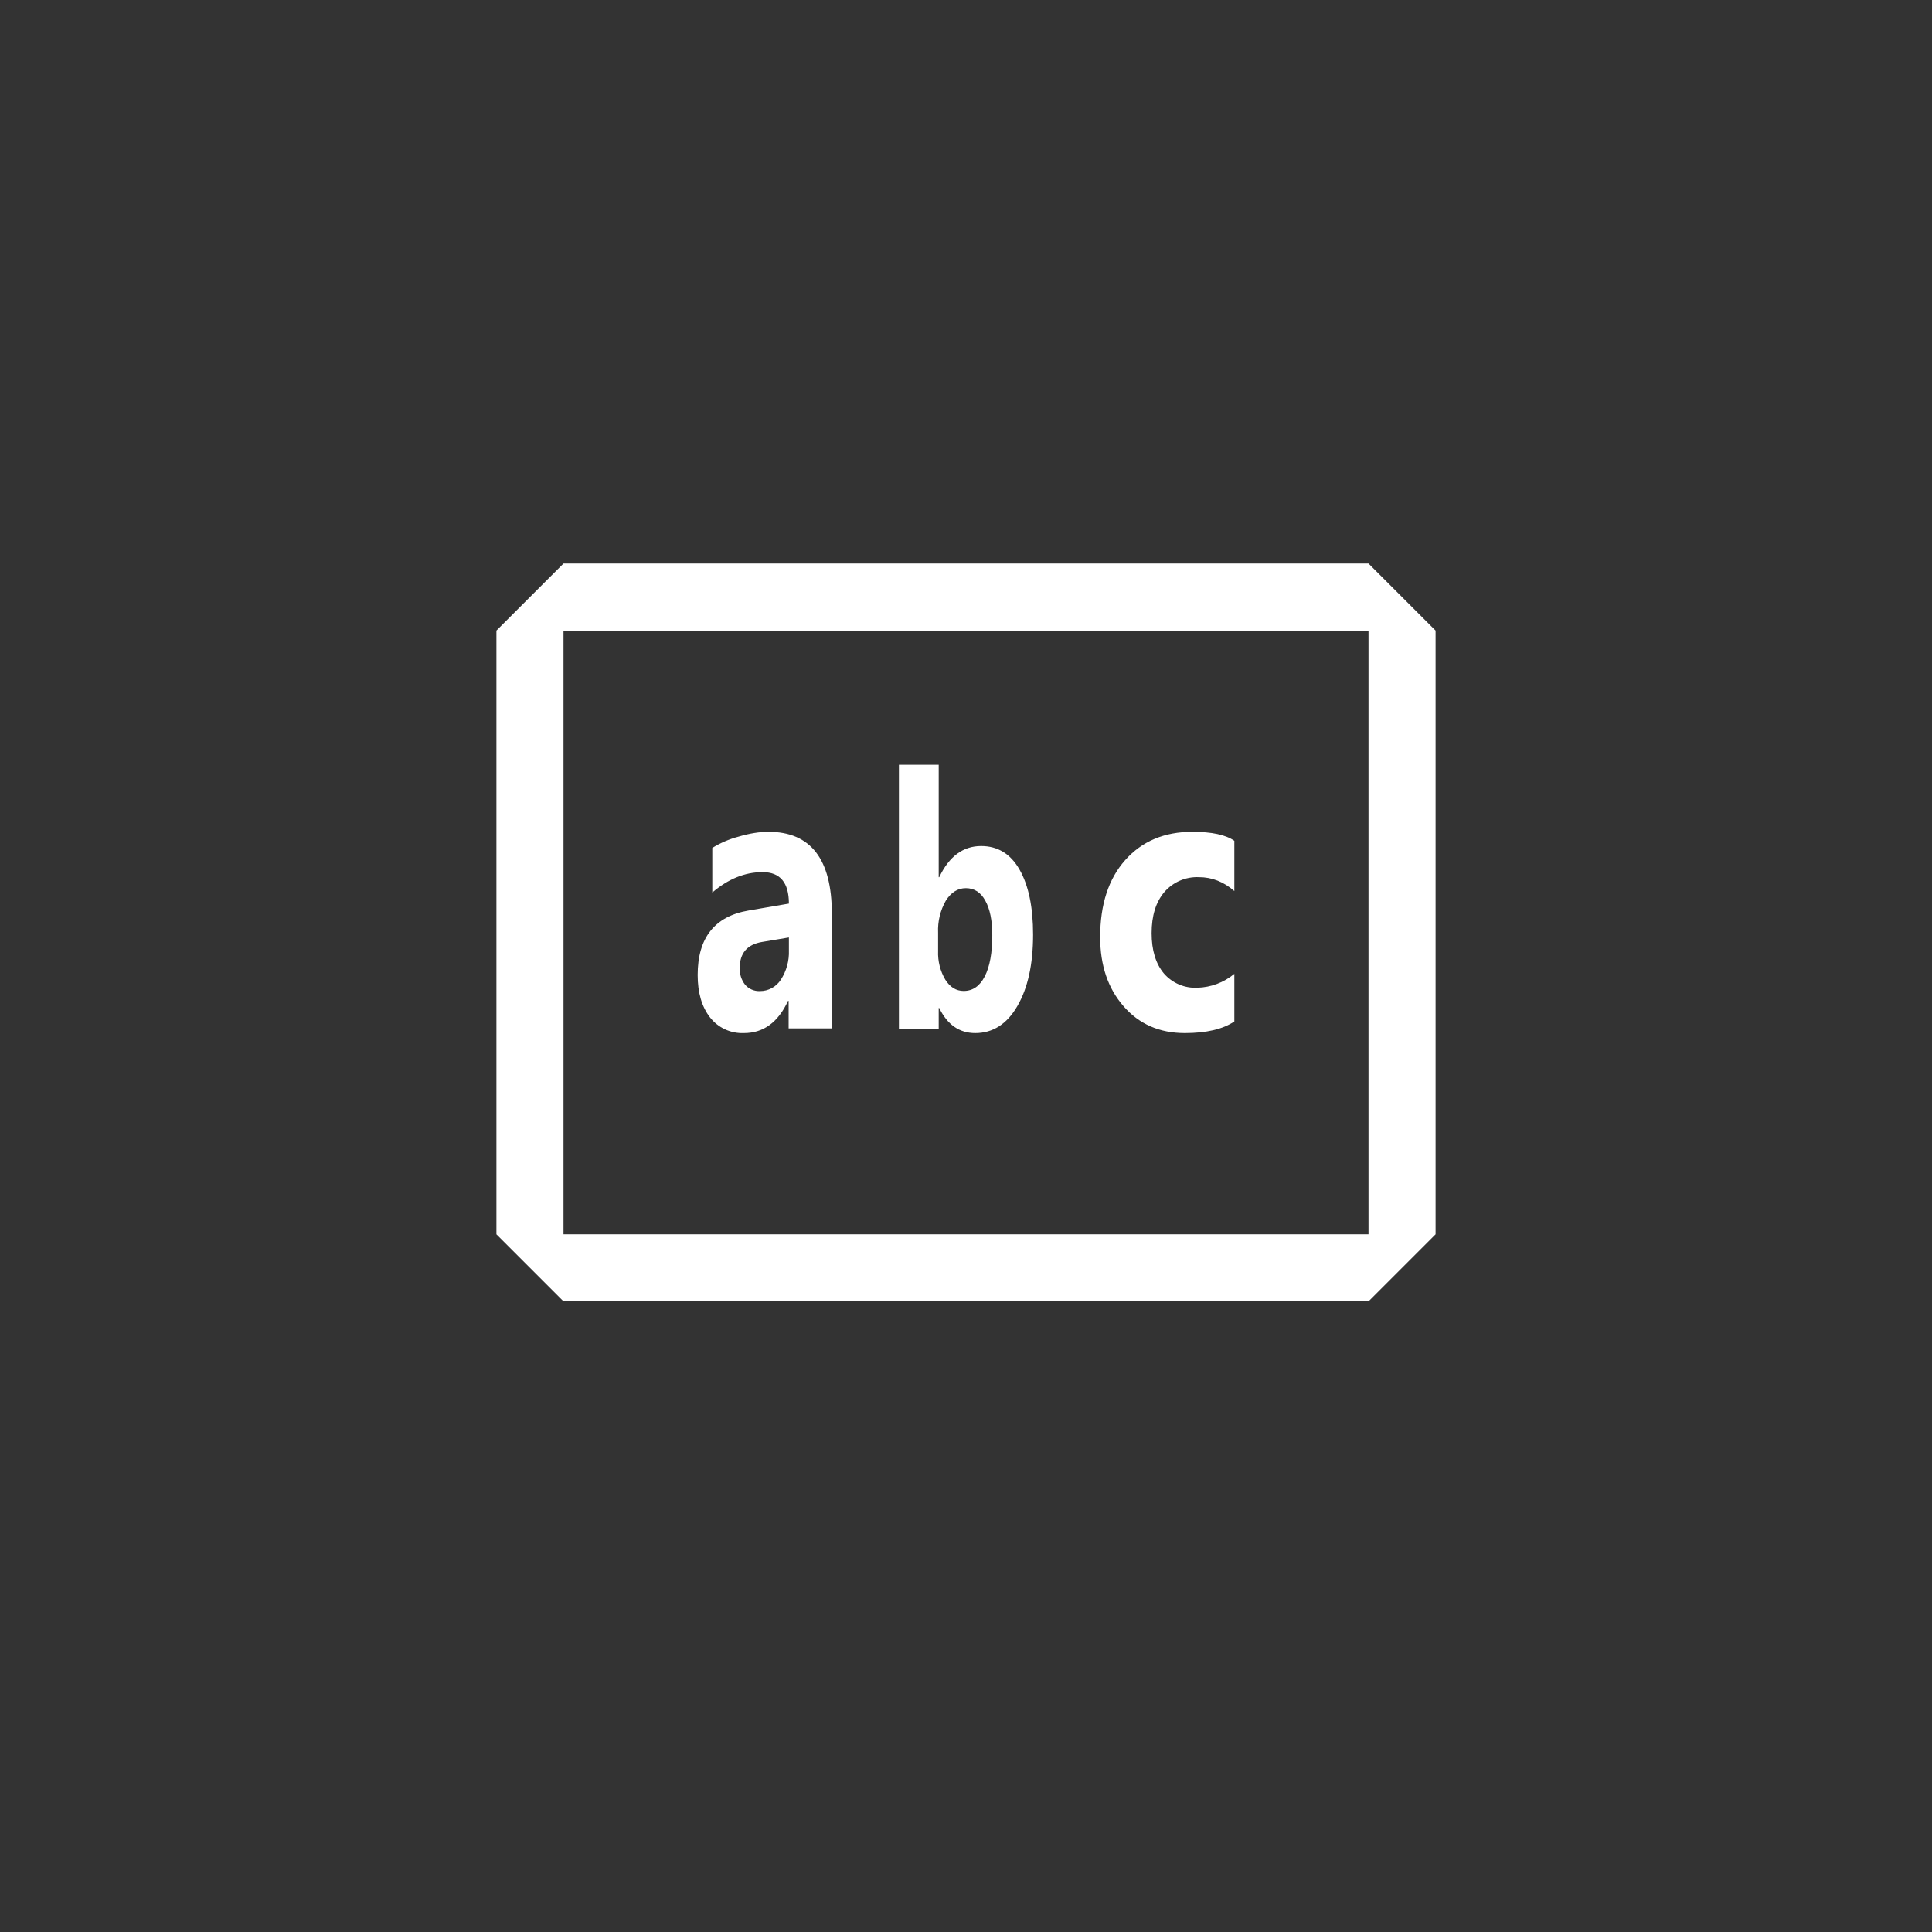<svg width="144" height="144" xmlns="http://www.w3.org/2000/svg" fill="white"><rect width="100%" height="100%" fill="#333333" stroke="none"/><path fill-rule="evenodd" clip-rule="evenodd" d="M42 42L37 47V92L42 97H102L107 92V47L102 42H42ZM42 92V47H102V92H42ZM58.78 76.65H62V68.1C62 64.04 60.425 62 57.28 62C56.605 62 55.855 62.12 55.03 62.365C54.346 62.547 53.692 62.828 53.09 63.2V66.525C54.275 65.51 55.525 65.005 56.84 65.005C58.145 65.005 58.8 65.785 58.8 67.35L55.8 67.865C53.27 68.295 52 69.895 52 72.67C52 73.985 52.305 75.035 52.915 75.825C53.52 76.603 54.465 77.041 55.45 77C56.9 77 57.995 76.2 58.735 74.6H58.78V76.65ZM58.8 69.875V70.84C58.829 71.611 58.62 72.372 58.2 73.02C57.859 73.554 57.268 73.875 56.635 73.87C56.215 73.887 55.81 73.713 55.535 73.395C55.26 73.042 55.118 72.603 55.135 72.155C55.135 71.045 55.685 70.4 56.795 70.21L58.795 69.875ZM70 75.13H69.965V76.68H67V57H69.965V65.385H70.005C70.735 63.835 71.78 63.06 73.13 63.06C74.37 63.06 75.33 63.65 75.995 64.825C76.665 66.005 77 67.61 77 69.655C77 71.87 76.61 73.645 75.825 74.99C75.05 76.33 74 77 72.69 77C71.505 77 70.61 76.375 70.005 75.13ZM69.92 69.525V70.885C69.891 71.632 70.076 72.371 70.455 73.015C70.81 73.58 71.27 73.86 71.825 73.86C72.5 73.86 73.025 73.5 73.395 72.78C73.77 72.055 73.96 71.03 73.96 69.705C73.96 68.605 73.785 67.755 73.44 67.135C73.105 66.515 72.62 66.2 71.99 66.2C71.39 66.2 70.895 66.51 70.5 67.125C70.083 67.854 69.882 68.686 69.92 69.525ZM88.31 77C89.915 77 91.145 76.71 92 76.135V72.585C91.222 73.23 90.25 73.595 89.24 73.62C88.285 73.667 87.363 73.27 86.74 72.545C86.14 71.82 85.835 70.82 85.835 69.555C85.835 68.255 86.15 67.235 86.78 66.495C87.424 65.748 88.375 65.337 89.36 65.38C90.33 65.38 91.21 65.725 92 66.415V62.67C91.355 62.22 90.31 62 88.87 62C86.785 62 85.115 62.7 83.865 64.11C82.62 65.51 82 67.42 82 69.85C82 71.95 82.58 73.67 83.745 75C84.905 76.335 86.43 77 88.31 77Z"></path></svg>